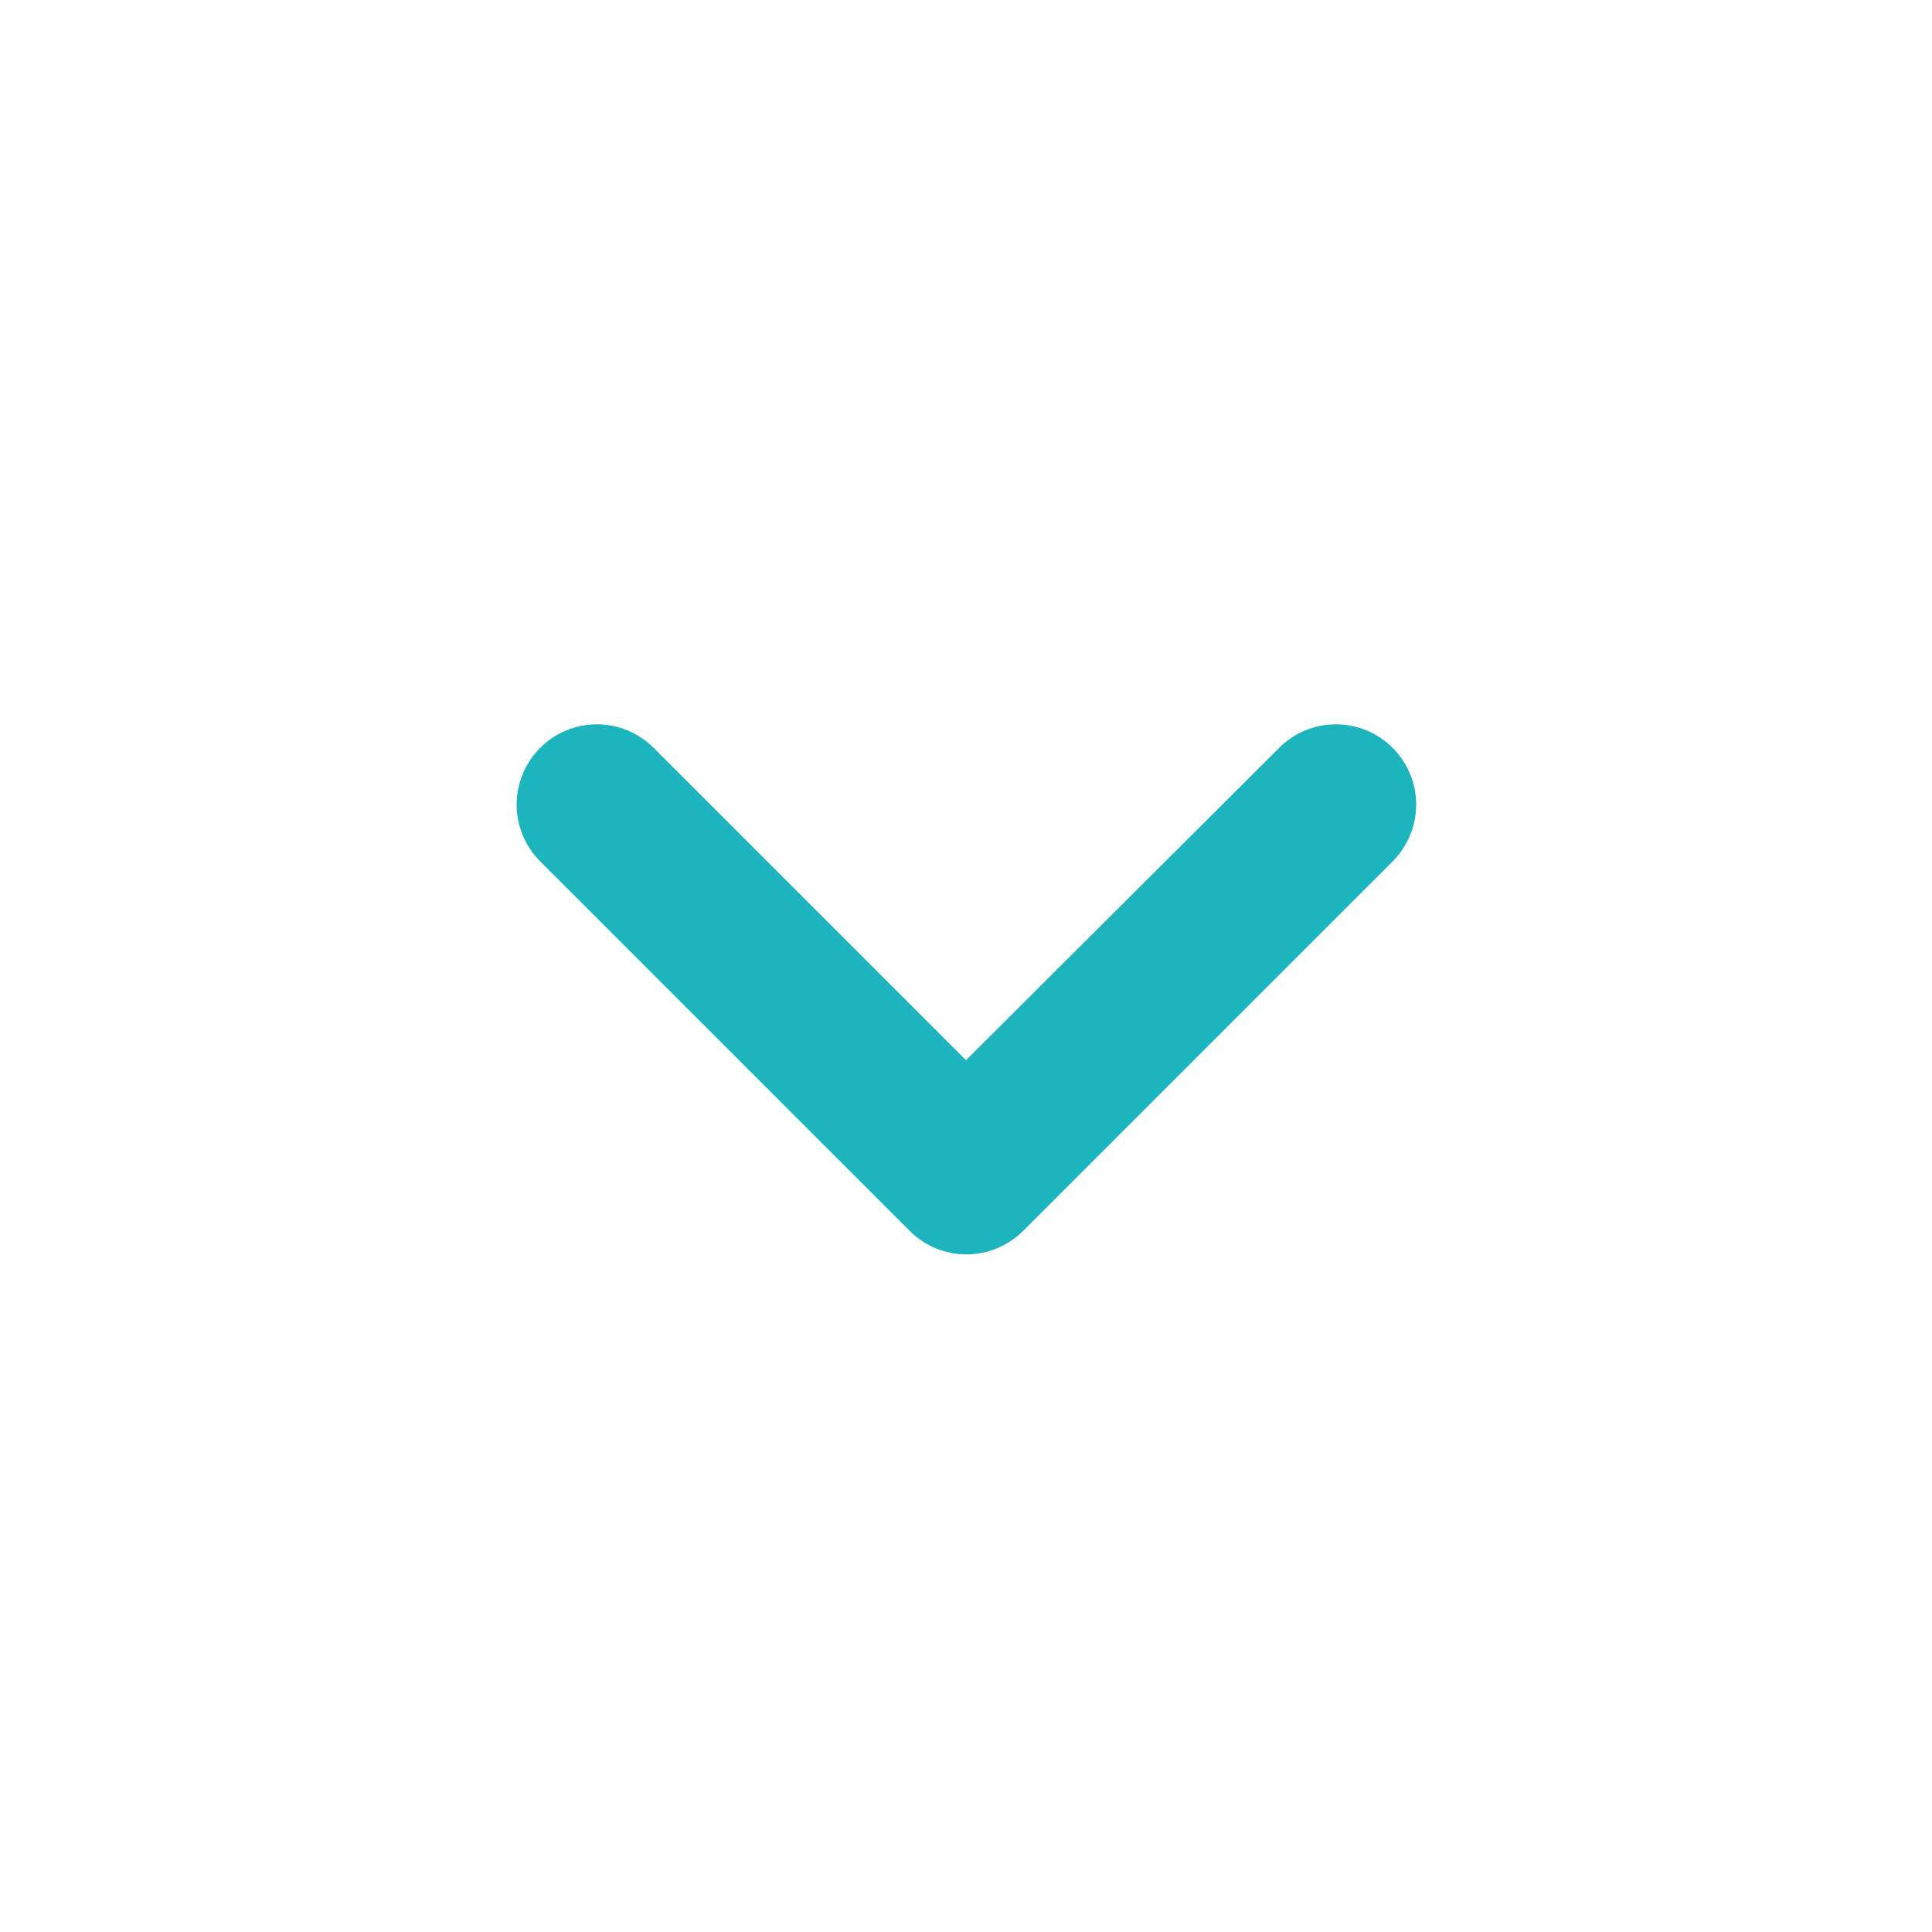 <svg width="32" height="32" viewBox="0 0 32 32" fill="none" xmlns="http://www.w3.org/2000/svg">
<path d="M16.947 20.387L23.067 14.267C23.19 14.143 23.288 13.997 23.355 13.835C23.422 13.674 23.456 13.501 23.456 13.327C23.456 13.152 23.422 12.979 23.355 12.818C23.288 12.657 23.19 12.51 23.067 12.387C22.943 12.263 22.797 12.165 22.635 12.098C22.474 12.032 22.301 11.997 22.127 11.997C21.952 11.997 21.779 12.032 21.618 12.098C21.457 12.165 21.31 12.263 21.187 12.387L16 17.56L10.827 12.387C10.703 12.263 10.557 12.165 10.395 12.098C10.234 12.032 10.061 11.997 9.887 11.997C9.712 11.997 9.539 12.032 9.378 12.098C9.217 12.165 9.07 12.263 8.947 12.387C8.823 12.51 8.725 12.657 8.659 12.818C8.592 12.979 8.557 13.152 8.557 13.327C8.557 13.501 8.592 13.674 8.659 13.835C8.725 13.997 8.823 14.143 8.947 14.267L15.067 20.387C15.19 20.51 15.337 20.608 15.498 20.675C15.659 20.742 15.832 20.777 16.007 20.777C16.181 20.777 16.354 20.742 16.515 20.675C16.677 20.608 16.823 20.51 16.947 20.387Z" fill="#1CB5BD"/>
</svg>
